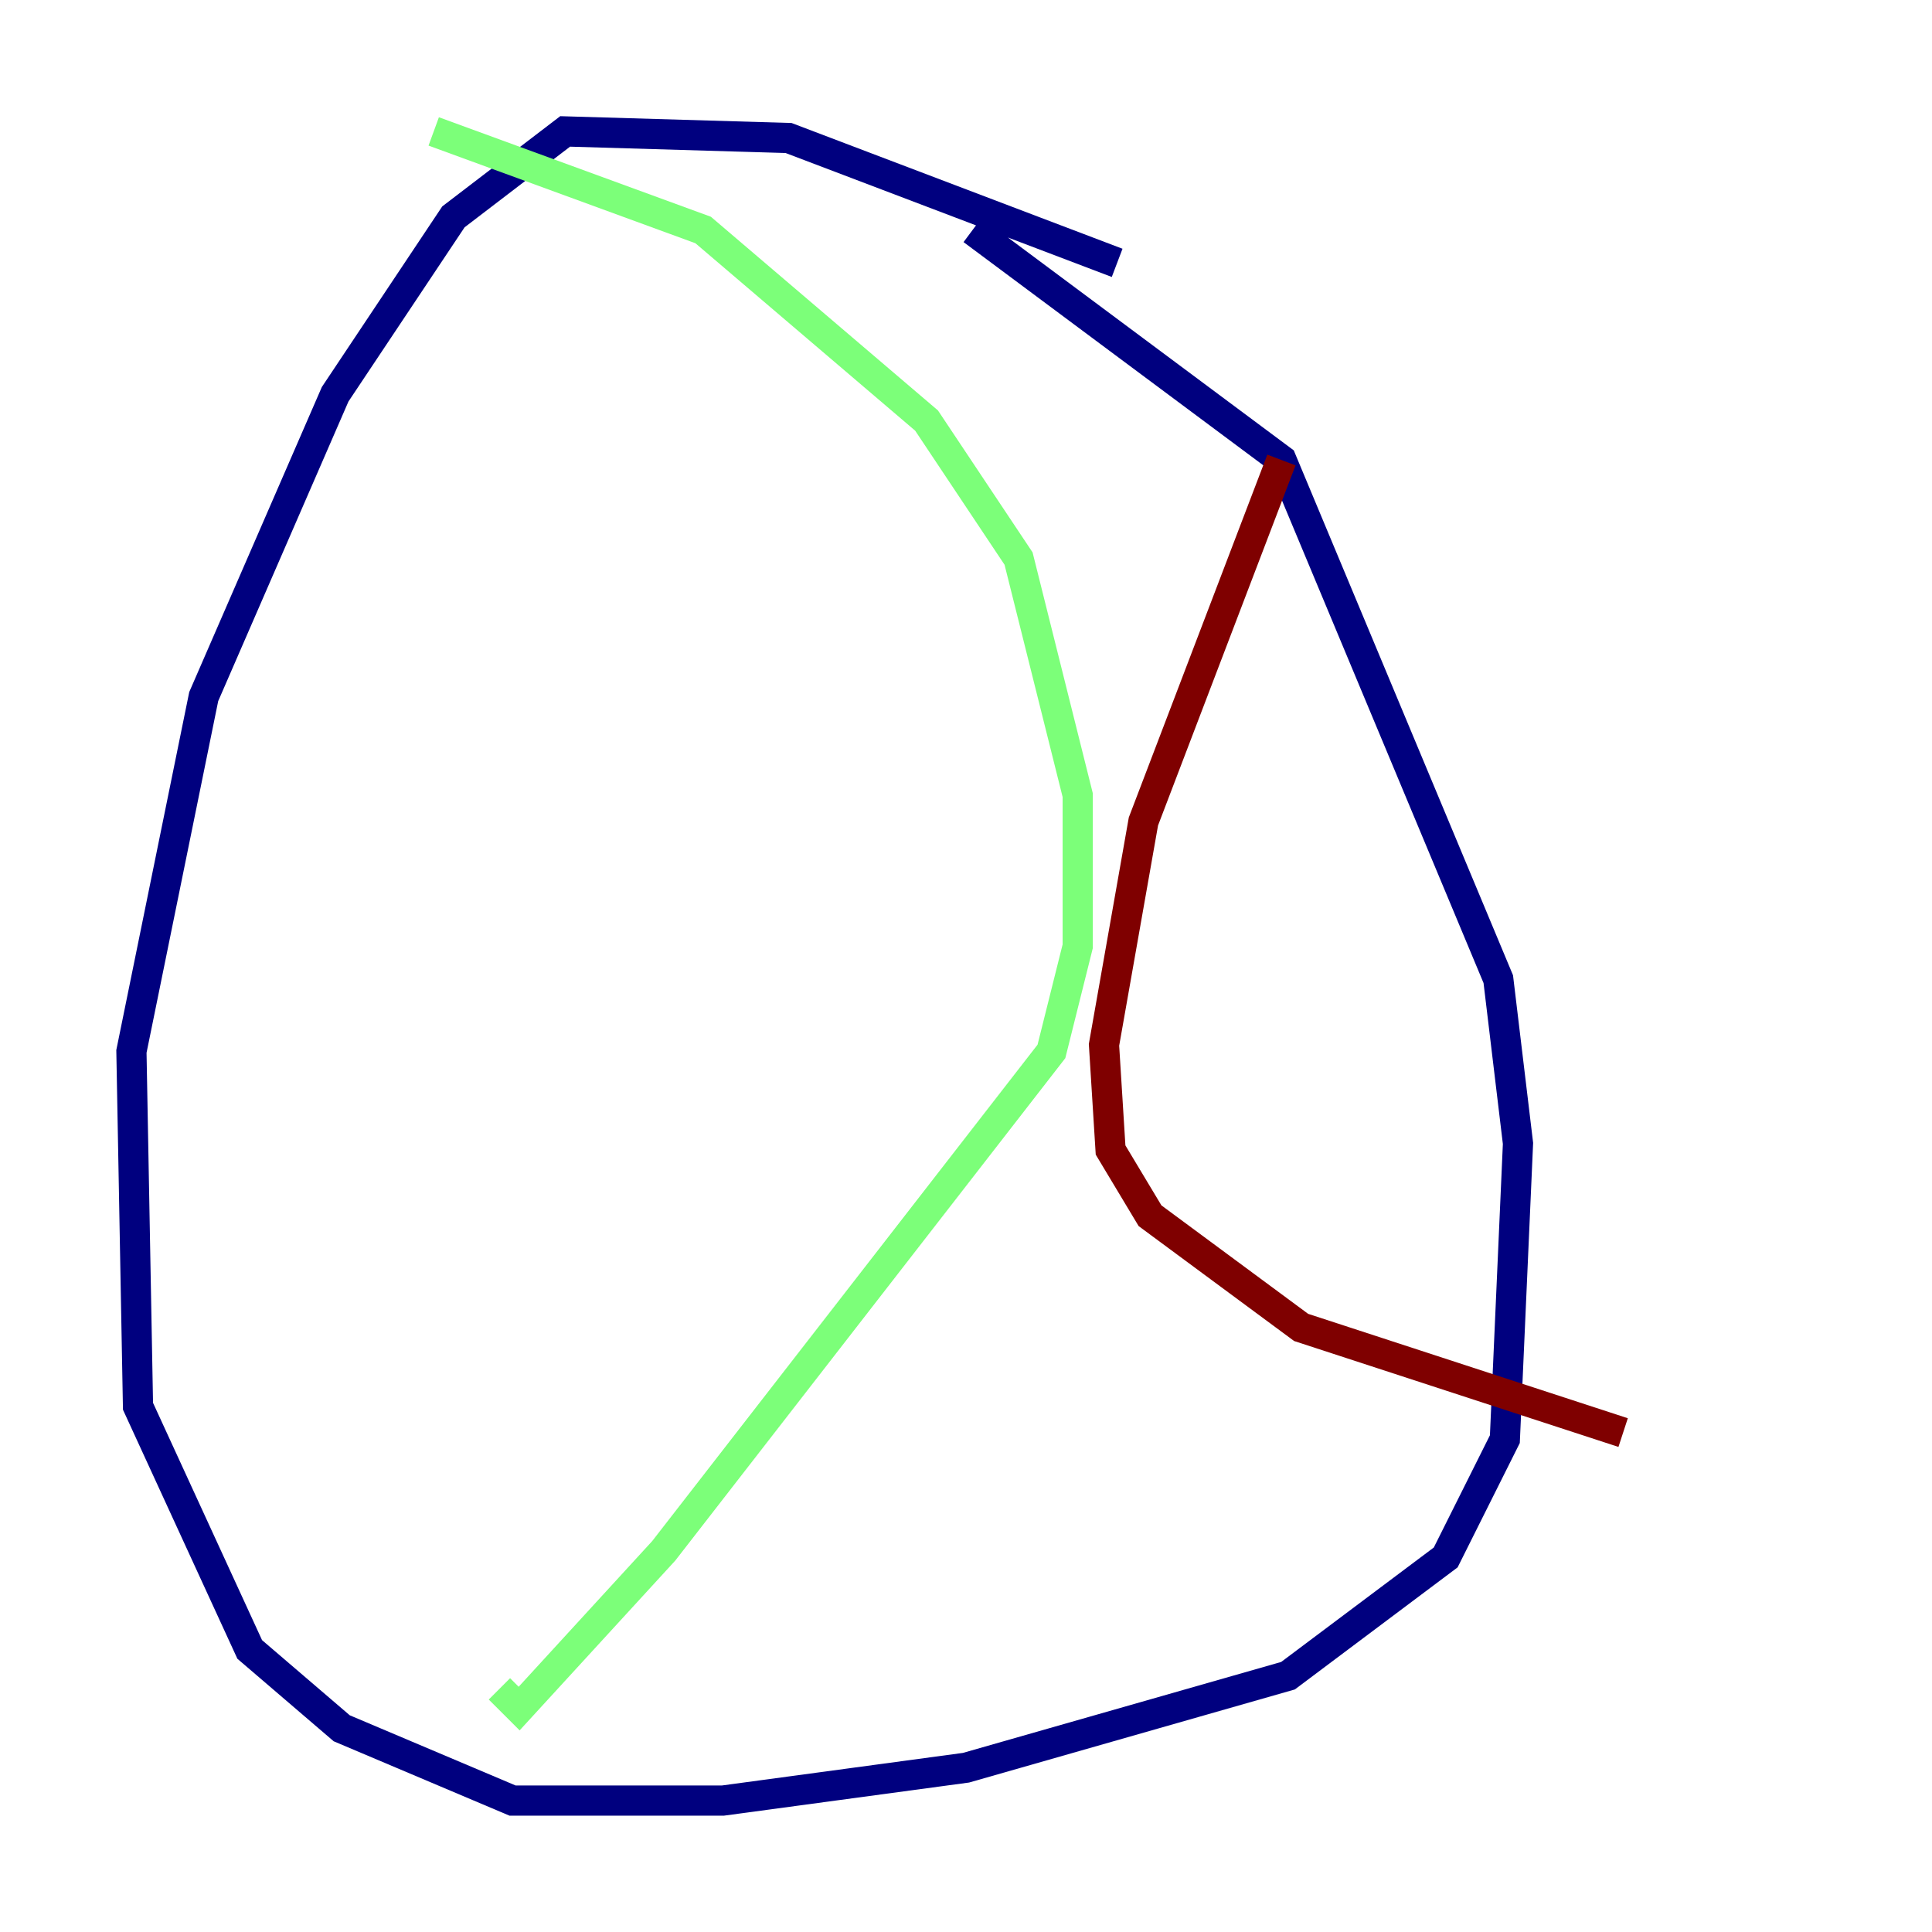 <?xml version="1.0" encoding="utf-8" ?>
<svg baseProfile="tiny" height="128" version="1.2" viewBox="0,0,128,128" width="128" xmlns="http://www.w3.org/2000/svg" xmlns:ev="http://www.w3.org/2001/xml-events" xmlns:xlink="http://www.w3.org/1999/xlink"><defs /><polyline fill="none" points="74.014,17.415 52.245,9.143 37.442,8.707 30.041,14.367 22.204,26.122 13.497,46.15 8.707,69.66 9.143,93.17 16.544,109.279 22.64,114.503 33.959,119.293 47.891,119.293 64.0,117.116 85.333,111.02 95.782,103.184 99.701,95.347 100.571,75.755 99.265,64.871 84.898,30.476 64.435,15.238" stroke="#00007f" stroke-width="2" /><polyline fill="none" points="28.735,8.707 46.585,15.238 61.388,27.864 67.483,37.007 71.401,52.68 71.401,62.694 69.66,69.66 43.973,102.748 34.395,113.197 33.088,111.891" stroke="#7cff79" stroke-width="2" /><polyline fill="none" points="84.898,30.476 75.755,54.422 73.143,69.225 73.578,76.191 76.191,80.544 86.204,87.946 107.537,94.912" stroke="#7f0000" stroke-width="2" /></svg>